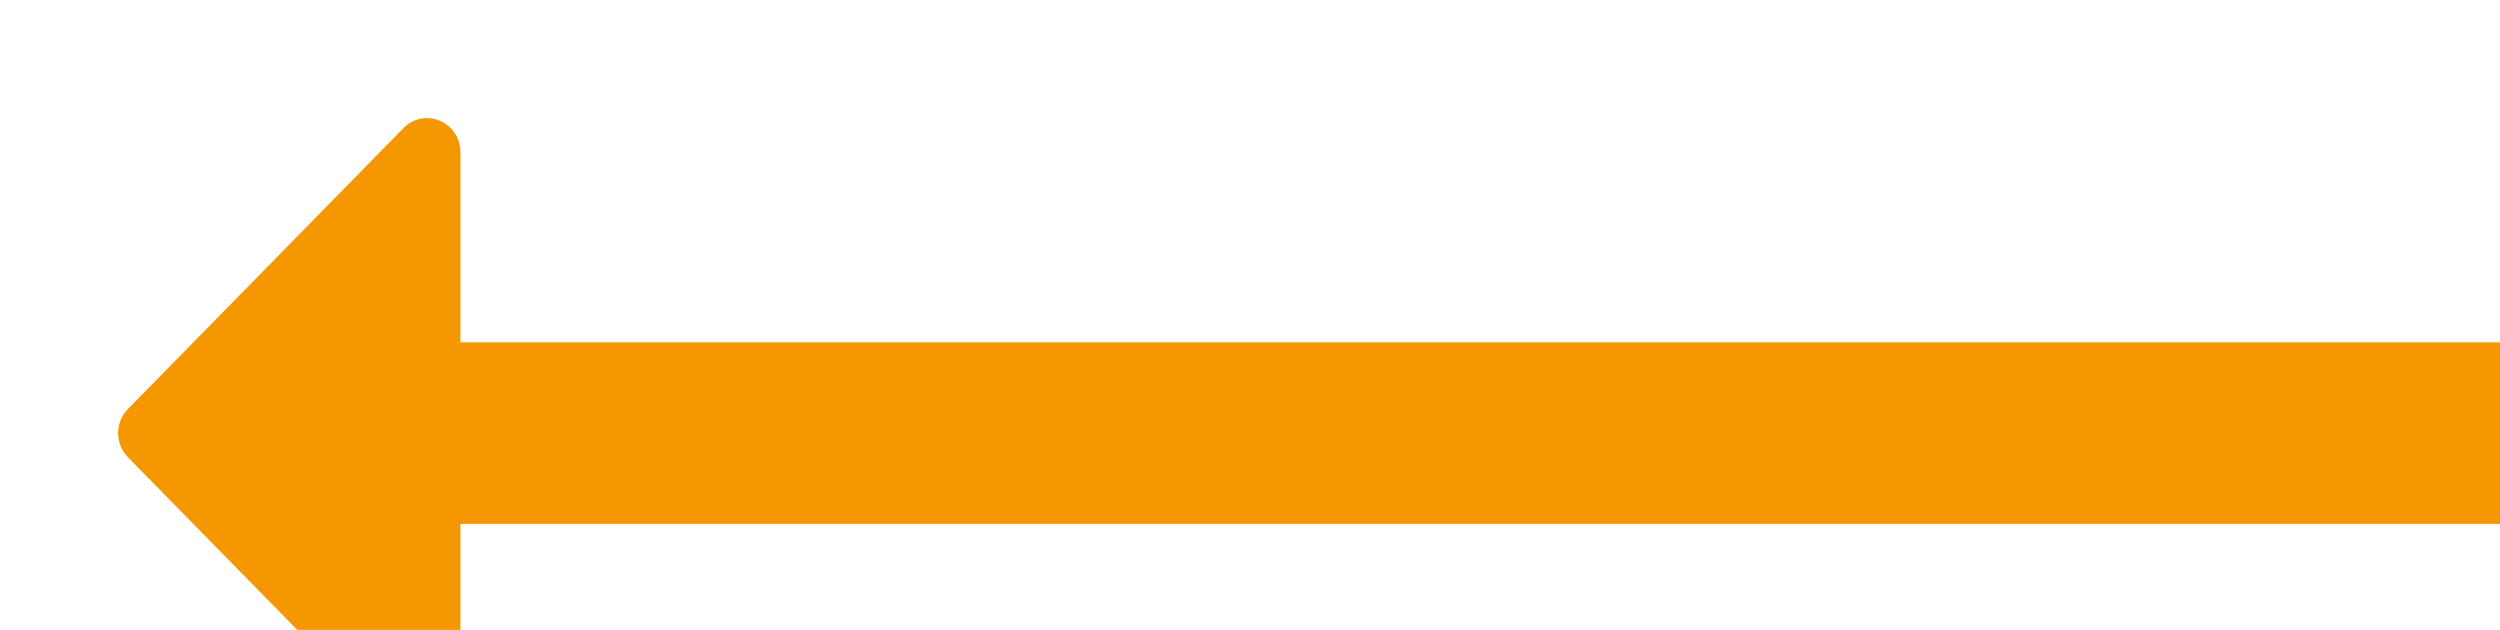 <?xml version="1.0" encoding="UTF-8" standalone="no"?>
<svg
   xmlns:dc="http://purl.org/dc/elements/1.1/"
   xmlns:cc="http://creativecommons.org/ns#"
   xmlns:rdf="http://www.w3.org/1999/02/22-rdf-syntax-ns#"
   xmlns:svg="http://www.w3.org/2000/svg"
   xmlns="http://www.w3.org/2000/svg"
   id="svg11"
   version="1.1"
   viewBox="0 0 127 32"
   height="32px"
   width="127px">
  <defs
     id="defs15">
    <filter
       id="filter834"
       style="color-interpolation-filters:sRGB;">
      <feFlood
         id="feFlood824"
         result="flood"
         flood-color="rgb(0,0,0)"
         flood-opacity="0.498" />
      <feComposite
         id="feComposite826"
         result="composite1"
         operator="in"
         in2="SourceGraphic"
         in="flood" />
      <feGaussianBlur
         id="feGaussianBlur828"
         result="blur"
         stdDeviation="3"
         in="composite1" />
      <feOffset
         id="feOffset830"
         result="offset"
         dy="6"
         dx="6" />
      <feComposite
         id="feComposite832"
         result="composite2"
         operator="over"
         in2="offset"
         in="SourceGraphic" />
    </filter>
  </defs>
  <!-- Generator: Sketch 52.6 (67491) - http://www.bohemiancoding.com/sketch -->
  <title
     id="title2">arrow</title>
  <desc
     id="desc4">Created with Sketch.</desc>
  <g
     style="filter:url(#filter834)"
     fill-rule="evenodd"
     fill="none"
     stroke-width="1"
     stroke="none"
     id="Page-1">
    <g
       fill="#F49700"
       transform="translate(-174, -491)"
       id="Desktop-HD-Copy">
      <g
         transform="translate(174, 491)"
         id="arrow">
        <g
           transform="translate(0, 0)"
           id="arrow-alt-square-left">
          <path
             fill-rule="nonzero"
             id="Shape"
             d="M126.933,13.121 L126.933,18.885 C126.933,19.836 126.17,20.614 125.237,20.614 L17.39,20.614 L17.39,30.269 C17.39,31.811 15.566,32.575 14.492,31.494 L0.498,17.228 C-0.166,16.551 -0.166,15.456 0.498,14.778 L14.492,0.512 C15.566,-0.583 17.39,0.195 17.39,1.737 L17.39,11.392 L125.237,11.392 C126.17,11.392 126.933,12.17 126.933,13.121 Z" />
        </g>
      </g>
    </g>
  </g>
</svg>
